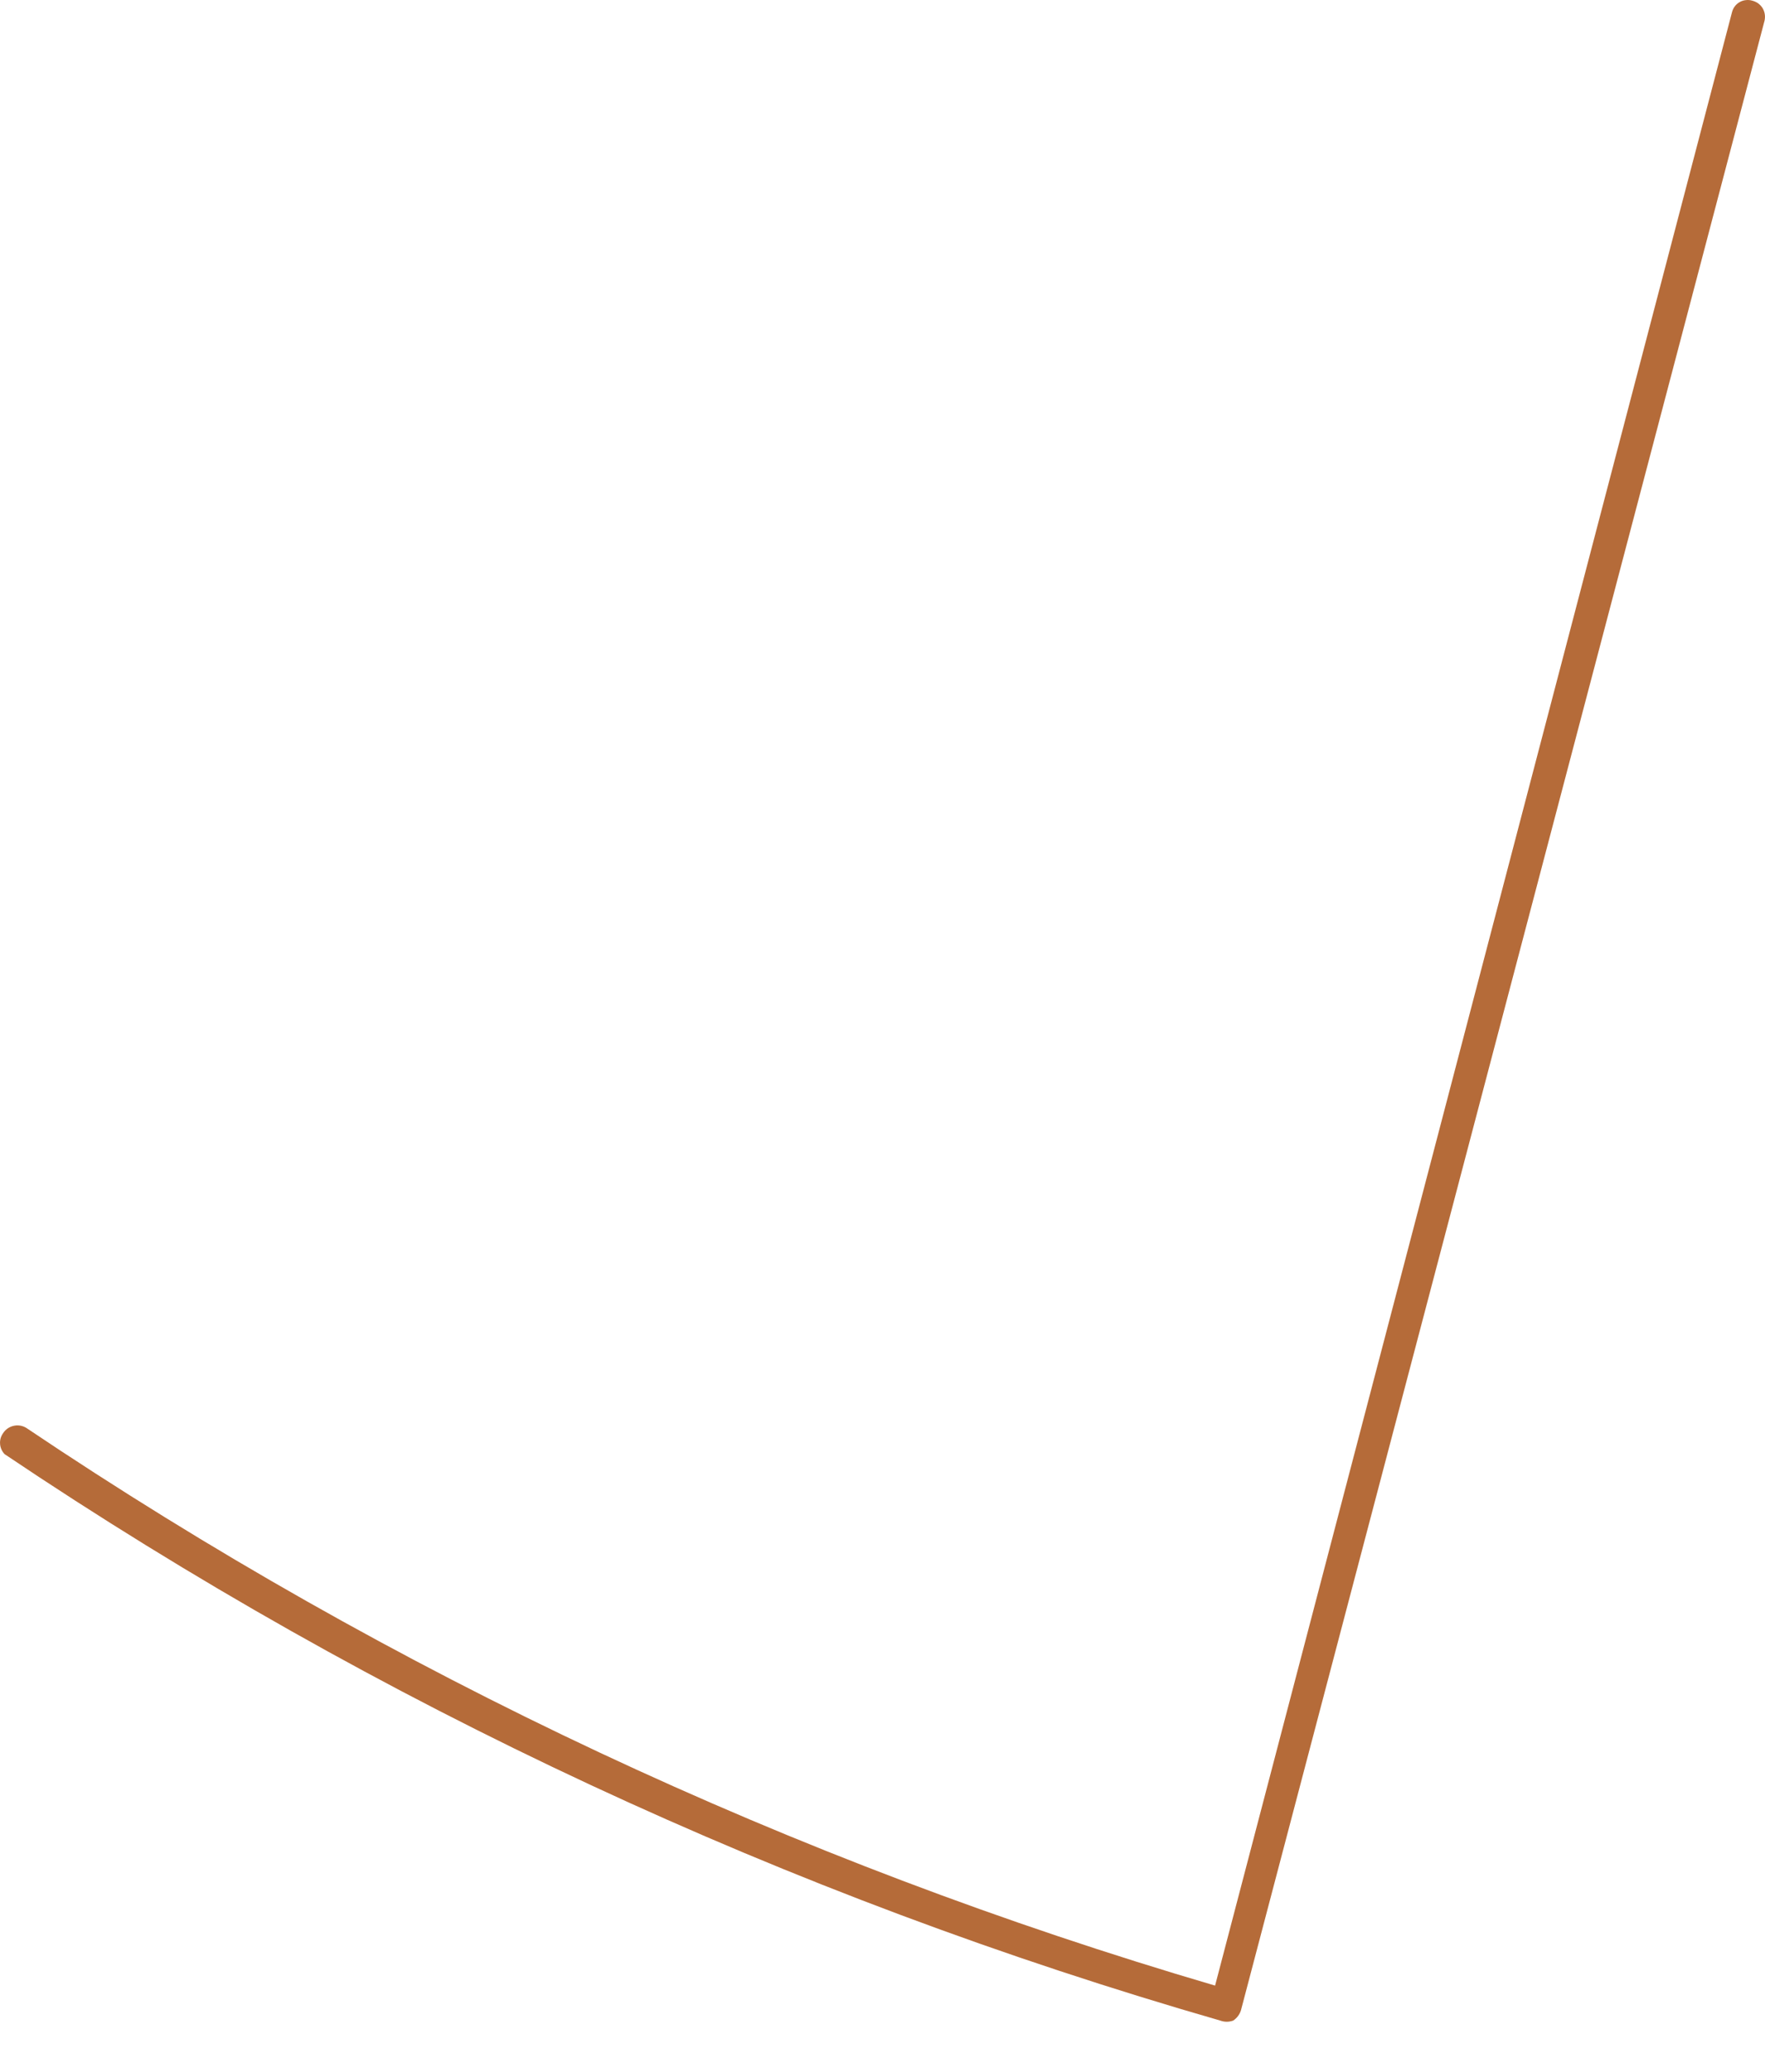 <svg width="23" height="27" viewBox="0 0 23 27" fill="none" xmlns="http://www.w3.org/2000/svg">
<path d="M0.061 18.951C4.922 22.22 10.267 24.71 15.902 26.332C15.956 26.352 16.016 26.352 16.07 26.332C16.118 26.3 16.154 26.253 16.171 26.198L22.994 0.27C23 0.242 23.002 0.213 22.997 0.185C22.993 0.157 22.983 0.13 22.968 0.105C22.953 0.081 22.933 0.06 22.91 0.043C22.886 0.027 22.86 0.015 22.832 0.008C22.805 0 22.776 -0.002 22.747 0.002C22.719 0.005 22.692 0.014 22.667 0.029C22.642 0.043 22.621 0.063 22.604 0.086C22.587 0.109 22.576 0.135 22.569 0.163L15.834 25.876C10.327 24.26 5.102 21.809 0.344 18.609C0.294 18.578 0.235 18.568 0.179 18.581C0.122 18.593 0.072 18.628 0.041 18.676C0.011 18.717 -0.003 18.767 0.001 18.817C0.004 18.867 0.026 18.915 0.061 18.951Z" fill="#B56B39"/>
</svg>
